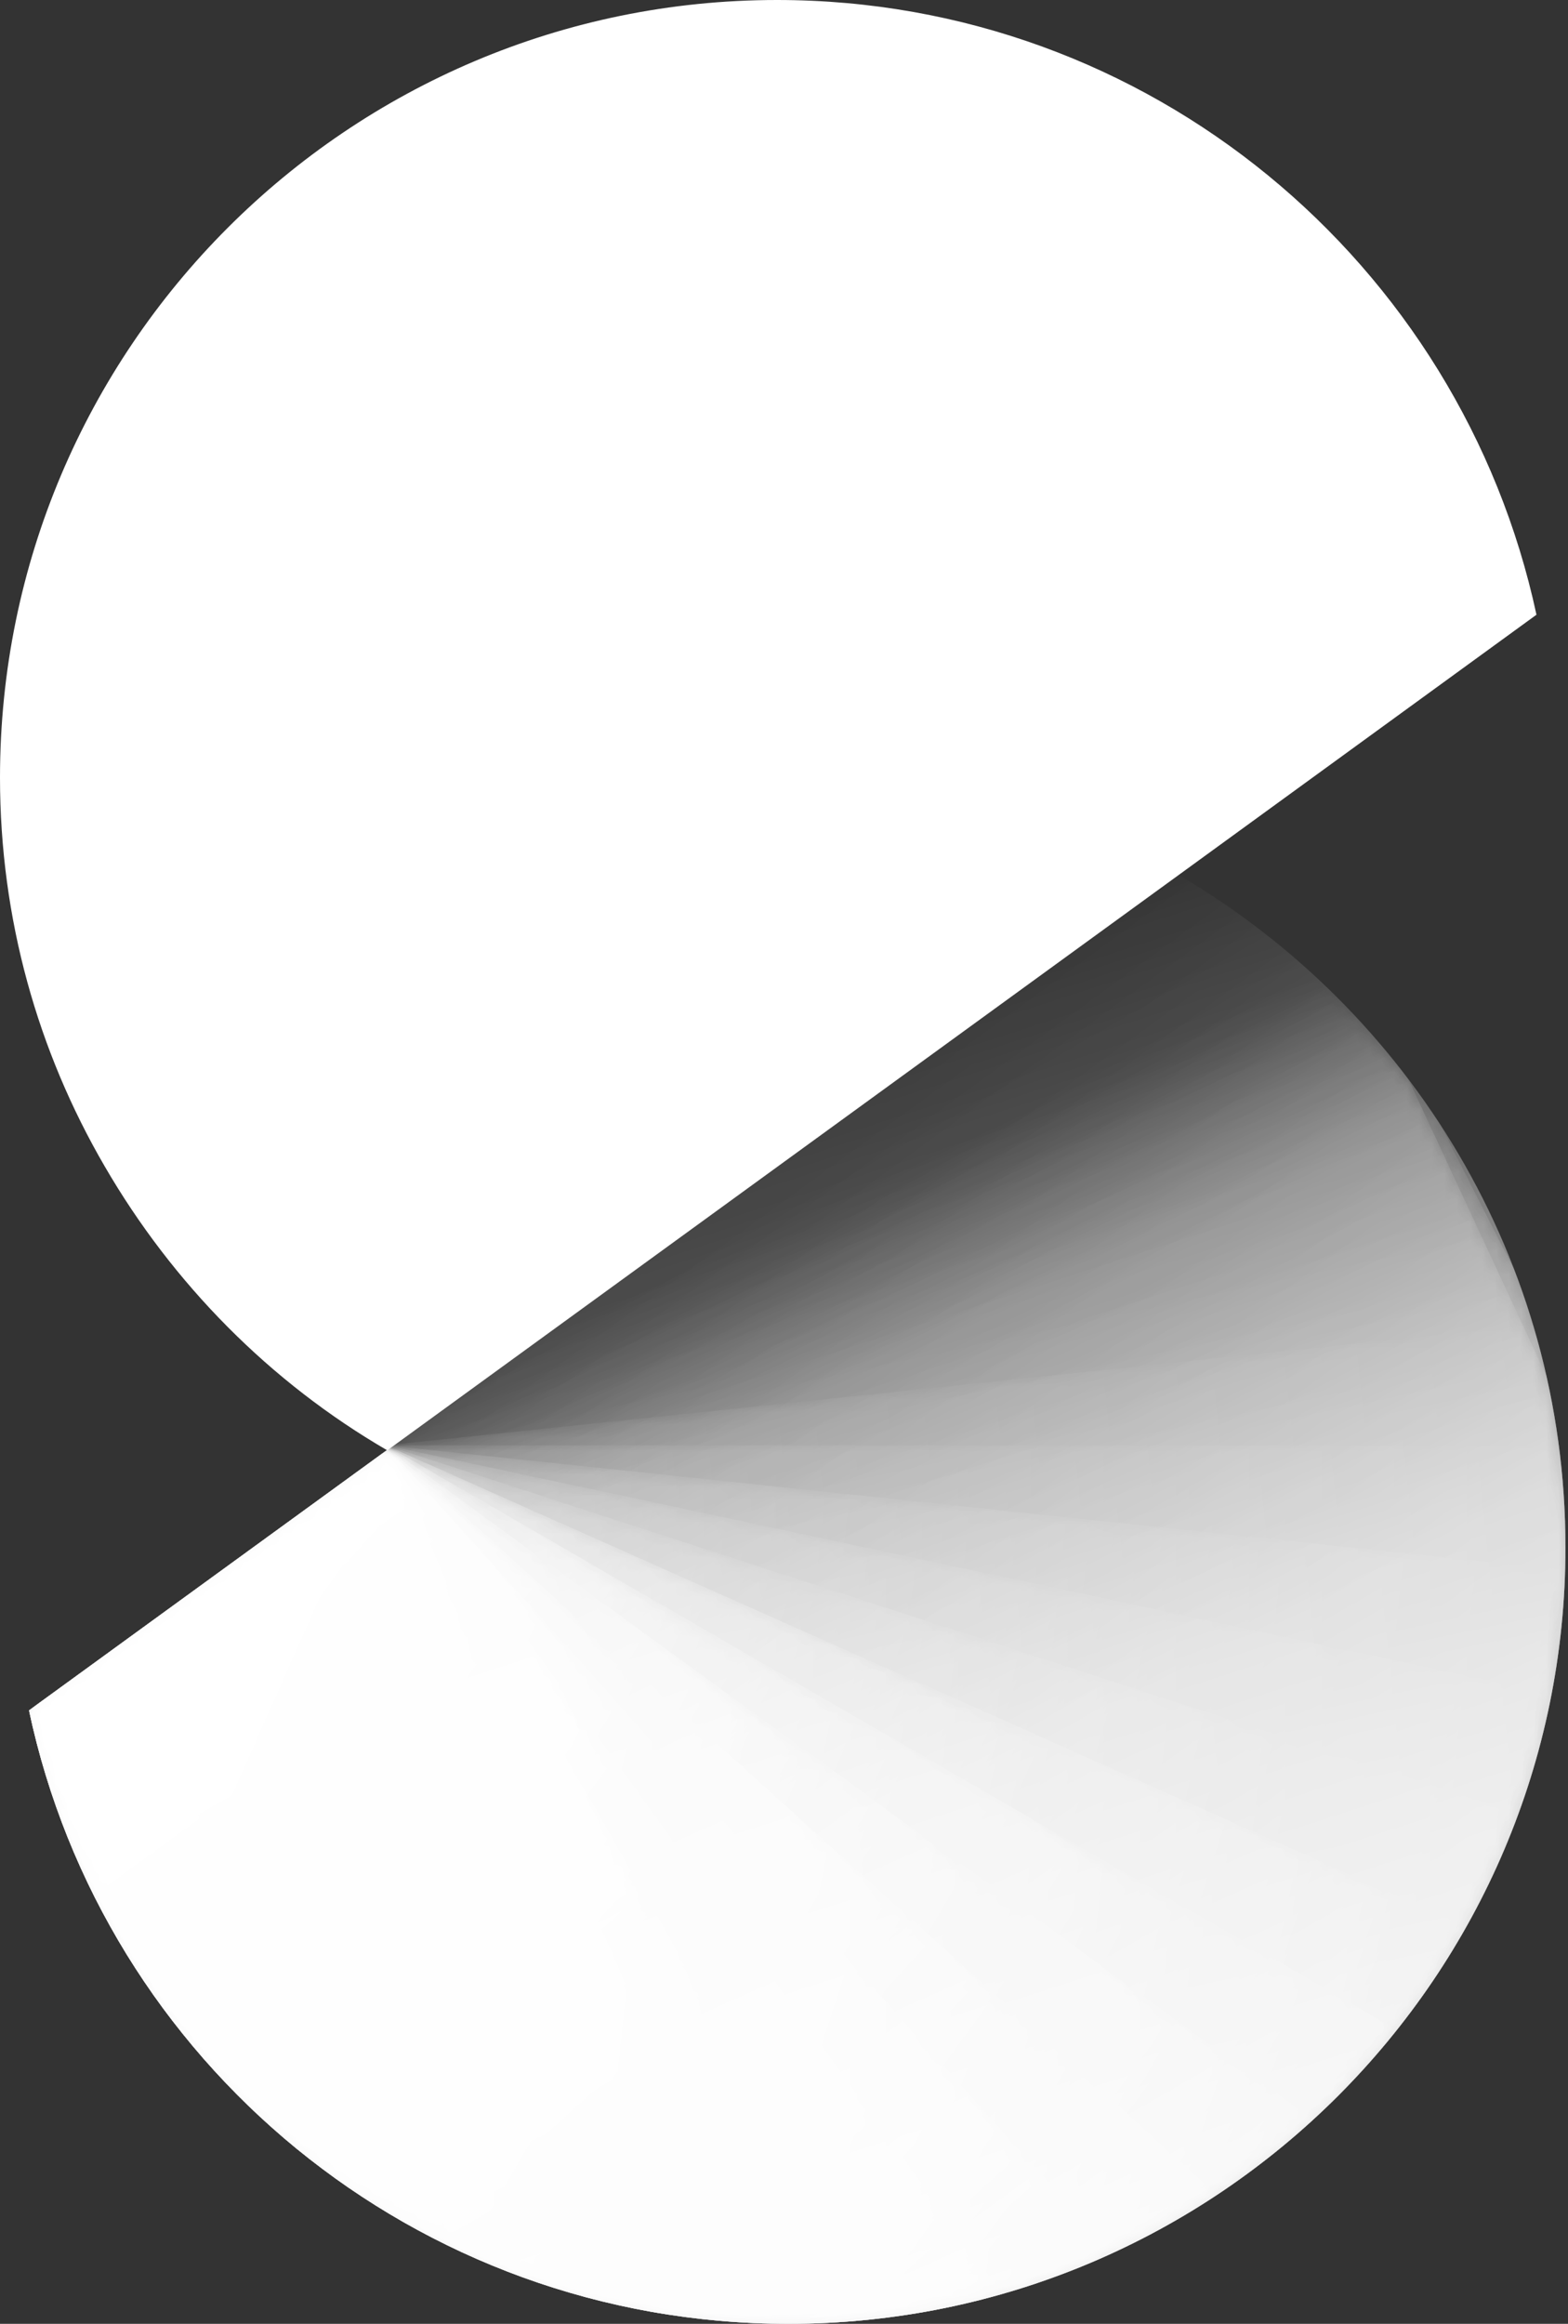 <svg xmlns="http://www.w3.org/2000/svg" xmlns:xlink="http://www.w3.org/1999/xlink" viewBox="0 0 124.3 184.1" style="enable-background:new 0 0 124.3 184.1" xml:space="preserve"><rect x="0" y="0" width="124.3" height="184.1" fill="#333333" stroke="none"/><g><defs><path id="SVGID_1_" d="M62.5 184.1c-29.6 0-54.3-20.8-60.2-48.6l91.1-66.2c18.3 10.7 30.7 30.5 30.7 53.3 0 33.9-27.6 61.5-61.6 61.5z"/></defs><clipPath id="SVGID_2_"><use xlink:href="#SVGID_1_" style="overflow:visible"/></clipPath><defs><filter id="Adobe_OpacityMaskFilter" filterUnits="userSpaceOnUse" x="-2.1" y="114.6" width="45.6" height="41.2"><feColorMatrix values="1 0 0 0 0 0 1 0 0 0 0 0 1 0 0 0 0 0 1 0"/></filter></defs><mask maskUnits="userSpaceOnUse" x="-2.1" y="114.6" width="45.6" height="41.2" id="SVGID_3_"><g style="filter:url(#Adobe_OpacityMaskFilter)"><linearGradient id="SVGID_4_" gradientUnits="userSpaceOnUse" x1="10892.701" y1="4416.146" x2="11088.504" y2="4416.146" gradientTransform="matrix(.167 -.096 .065 .113 -2100.767 692.538)"><stop offset=".93" style="stop-color:#fff"/><stop offset=".956" style="stop-color:#fdfdfd"/><stop offset=".966" style="stop-color:#f6f6f6"/><stop offset=".972" style="stop-color:#ebebeb"/><stop offset=".978" style="stop-color:#dadada"/><stop offset=".982" style="stop-color:#c4c4c4"/><stop offset=".986" style="stop-color:#a8a8a8"/><stop offset=".99" style="stop-color:#888"/><stop offset=".994" style="stop-color:#626262"/><stop offset=".997" style="stop-color:#373737"/><stop offset="1" style="stop-color:#090909"/><stop offset="1" style="stop-color:#000"/></linearGradient><path style="clip-path:url(#SVGID_2_);fill:url(#SVGID_4_)" d="M30.6 114.6 14.3 124l-16.4 9.4 13 22.4L43.5 137z"/></g></mask><linearGradient id="SVGID_5_" gradientUnits="userSpaceOnUse" x1="10990.602" y1="4514.829" x2="10990.602" y2="4317.465" gradientTransform="matrix(.167 -.096 .065 .113 -2100.767 692.538)"><stop offset=".7" style="stop-color:#fff;stop-opacity:0"/><stop offset="1" style="stop-color:#fff;stop-opacity:.6"/></linearGradient><path style="clip-path:url(#SVGID_2_);mask:url(#SVGID_3_);fill:url(#SVGID_5_)" d="M30.6 114.6 14.3 124l-16.4 9.4 13 22.4L43.5 137z"/><defs><filter id="Adobe_OpacityMaskFilter_1_" filterUnits="userSpaceOnUse" x="-8.2" y="111.5" width="68.2" height="68.8"><feColorMatrix values="1 0 0 0 0 0 1 0 0 0 0 0 1 0 0 0 0 0 1 0"/></filter></defs><mask maskUnits="userSpaceOnUse" x="-8.2" y="111.5" width="68.2" height="68.8" id="SVGID_6_"><g style="filter:url(#Adobe_OpacityMaskFilter_1_)"><linearGradient id="SVGID_7_" gradientUnits="userSpaceOnUse" x1="7892.22" y1="4356.997" x2="8088.023" y2="4356.997" gradientTransform="matrix(.185 -.15 .162 .2 -2158.96 475.89)"><stop offset=".9" style="stop-color:#fff"/><stop offset=".937" style="stop-color:#fdfdfd"/><stop offset=".951" style="stop-color:#f6f6f6"/><stop offset=".96" style="stop-color:#ebebeb"/><stop offset=".968" style="stop-color:#dadada"/><stop offset=".975" style="stop-color:#c4c4c4"/><stop offset=".981" style="stop-color:#a8a8a8"/><stop offset=".986" style="stop-color:#888"/><stop offset=".991" style="stop-color:#626262"/><stop offset=".995" style="stop-color:#373737"/><stop offset=".999" style="stop-color:#090909"/><stop offset="1" style="stop-color:#000"/></linearGradient><path style="clip-path:url(#SVGID_2_);fill:url(#SVGID_7_)" d="M28.1 111.5 9.9 126.2l-18.1 14.7 31.9 39.4L60 150.9z"/></g></mask><linearGradient id="SVGID_8_" gradientUnits="userSpaceOnUse" x1="7990.122" y1="4455.679" x2="7990.122" y2="4258.315" gradientTransform="matrix(.185 -.15 .162 .2 -2158.96 475.89)"><stop offset=".7" style="stop-color:#fff;stop-opacity:0"/><stop offset="1" style="stop-color:#fff;stop-opacity:.7"/></linearGradient><path style="clip-path:url(#SVGID_2_);mask:url(#SVGID_6_);fill:url(#SVGID_8_)" d="M28.1 111.5 9.9 126.2l-18.1 14.7 31.9 39.4L60 150.9z"/><defs><filter id="Adobe_OpacityMaskFilter_2_" filterUnits="userSpaceOnUse" x="-7.9" y="75.4" width="154.6" height="136.3"><feColorMatrix values="1 0 0 0 0 0 1 0 0 0 0 0 1 0 0 0 0 0 1 0"/></filter></defs><mask maskUnits="userSpaceOnUse" x="-7.9" y="75.4" width="154.6" height="136.3" id="SVGID_9_"><g style="filter:url(#Adobe_OpacityMaskFilter_2_)"><linearGradient id="SVGID_10_" gradientUnits="userSpaceOnUse" x1="1451.735" y1="1775.244" x2="1647.538" y2="1775.244" gradientTransform="matrix(.588 -.299 .201 .394 -1197.174 -91.598)"><stop offset="0" style="stop-color:#fff"/><stop offset=".156" style="stop-color:#c2c2c2"/><stop offset=".324" style="stop-color:#888"/><stop offset=".487" style="stop-color:#575757"/><stop offset=".639" style="stop-color:#313131"/><stop offset=".78" style="stop-color:#161616"/><stop offset=".905" style="stop-color:#060606"/><stop offset="1" style="stop-color:#000"/></linearGradient><path style="clip-path:url(#SVGID_2_);fill:url(#SVGID_10_)" d="m107.2 75.4-57.5 29.3L-7.9 134l39.6 77.7 115.1-58.6z"/></g></mask><linearGradient id="SVGID_11_" gradientUnits="userSpaceOnUse" x1="1549.638" y1="1873.925" x2="1549.638" y2="1676.561" gradientTransform="matrix(.588 -.299 .201 .394 -1197.174 -91.598)"><stop offset=".5" style="stop-color:#fff;stop-opacity:.4"/><stop offset=".929" style="stop-color:#fff;stop-opacity:5.653599e-02"/><stop offset="1" style="stop-color:#fff;stop-opacity:0"/></linearGradient><path style="clip-path:url(#SVGID_2_);mask:url(#SVGID_9_);fill:url(#SVGID_11_)" d="m107.2 75.4-57.5 29.3L-7.9 134l39.6 77.7 115.1-58.6z"/><defs><filter id="Adobe_OpacityMaskFilter_3_" filterUnits="userSpaceOnUse" x="-10" y="75.5" width="153.9" height="133.6"><feColorMatrix values="1 0 0 0 0 0 1 0 0 0 0 0 1 0 0 0 0 0 1 0"/></filter></defs><mask maskUnits="userSpaceOnUse" x="-10" y="75.5" width="153.9" height="133.6" id="SVGID_12_"><g style="filter:url(#Adobe_OpacityMaskFilter_3_)"><linearGradient id="SVGID_13_" gradientUnits="userSpaceOnUse" x1="1464.15" y1="1564.072" x2="1659.953" y2="1564.072" gradientTransform="matrix(.598 -.279 .187 .401 -1158.74 -48.833)"><stop offset="0" style="stop-color:#fff"/><stop offset=".063" style="stop-color:#dadada"/><stop offset=".16" style="stop-color:#a7a7a7"/><stop offset=".262" style="stop-color:#7b7b7b"/><stop offset=".367" style="stop-color:#555"/><stop offset=".475" style="stop-color:#363636"/><stop offset=".588" style="stop-color:#1e1e1e"/><stop offset=".707" style="stop-color:#0d0d0d"/><stop offset=".838" style="stop-color:#030303"/><stop offset="1" style="stop-color:#000"/></linearGradient><path style="clip-path:url(#SVGID_2_);fill:url(#SVGID_13_)" d="m107 75.5-58.5 27.3-58.5 27.3 36.8 79 117-54.5z"/></g></mask><linearGradient id="SVGID_14_" gradientUnits="userSpaceOnUse" x1="1562.053" y1="1662.753" x2="1562.053" y2="1465.389" gradientTransform="matrix(.598 -.279 .187 .401 -1158.74 -48.833)"><stop offset=".85" style="stop-color:#fff;stop-opacity:.2"/><stop offset=".979" style="stop-color:#fff;stop-opacity:2.826799e-02"/><stop offset="1" style="stop-color:#fff;stop-opacity:0"/></linearGradient><path style="clip-path:url(#SVGID_2_);mask:url(#SVGID_12_);fill:url(#SVGID_14_)" d="m107 75.5-58.5 27.3-58.5 27.3 36.8 79 117-54.5z"/><defs><filter id="Adobe_OpacityMaskFilter_4_" filterUnits="userSpaceOnUse" x="-9.8" y="103.4" width="154.4" height="92.2"><feColorMatrix values="1 0 0 0 0 0 1 0 0 0 0 0 1 0 0 0 0 0 1 0"/></filter></defs><mask maskUnits="userSpaceOnUse" x="-9.8" y="103.4" width="154.4" height="92.2" id="SVGID_15_"><g style="filter:url(#Adobe_OpacityMaskFilter_4_)"><linearGradient id="SVGID_16_" gradientUnits="userSpaceOnUse" x1="-848.698" y1="4526.294" x2="-652.895" y2="4526.294" gradientTransform="matrix(-.041 -.392 .741 -.078 -3319.226 207.557)"><stop offset=".317" style="stop-color:#fff"/><stop offset=".571" style="stop-color:#fdfdfd"/><stop offset=".663" style="stop-color:#f6f6f6"/><stop offset=".728" style="stop-color:#ebebeb"/><stop offset=".781" style="stop-color:#dadada"/><stop offset=".827" style="stop-color:#c4c4c4"/><stop offset=".867" style="stop-color:#a8a8a8"/><stop offset=".903" style="stop-color:#888"/><stop offset=".936" style="stop-color:#626262"/><stop offset=".967" style="stop-color:#373737"/><stop offset=".995" style="stop-color:#090909"/><stop offset="1" style="stop-color:#000"/></linearGradient><path style="clip-path:url(#SVGID_2_);fill:url(#SVGID_16_)" d="m-9.8 118.8 4 38.4 4.1 38.4 146.3-15.4-8.1-76.8z"/></g></mask><linearGradient id="SVGID_17_" gradientUnits="userSpaceOnUse" x1="-750.797" y1="4624.977" x2="-750.797" y2="4427.612" gradientTransform="matrix(-.041 -.392 .741 -.078 -3319.226 207.557)"><stop offset="0" style="stop-color:#fff;stop-opacity:0"/><stop offset="1" style="stop-color:#fff;stop-opacity:.2"/></linearGradient><path style="clip-path:url(#SVGID_2_);mask:url(#SVGID_15_);fill:url(#SVGID_17_)" d="m-9.8 118.8 4 38.4 4.1 38.4 146.3-15.4-8.1-76.8-105.9 11.1z"/><defs><filter id="Adobe_OpacityMaskFilter_5_" filterUnits="userSpaceOnUse" x="-45.5" y="77.4" width="119.4" height="160.9"><feColorMatrix values="1 0 0 0 0 0 1 0 0 0 0 0 1 0 0 0 0 0 1 0"/></filter></defs><mask maskUnits="userSpaceOnUse" x="-45.5" y="77.4" width="119.4" height="160.9" id="SVGID_18_"><g style="filter:url(#Adobe_OpacityMaskFilter_5_)"><linearGradient id="SVGID_19_" gradientUnits="userSpaceOnUse" x1="5333.363" y1="1340.393" x2="5529.166" y2="1340.393" gradientTransform="matrix(.304 -.135 .303 .681 -2043.987 -19.509)"><stop offset=".317" style="stop-color:#fff"/><stop offset=".571" style="stop-color:#fdfdfd"/><stop offset=".663" style="stop-color:#f6f6f6"/><stop offset=".728" style="stop-color:#ebebeb"/><stop offset=".781" style="stop-color:#dadada"/><stop offset=".827" style="stop-color:#c4c4c4"/><stop offset=".867" style="stop-color:#a8a8a8"/><stop offset=".903" style="stop-color:#888"/><stop offset=".936" style="stop-color:#626262"/><stop offset=".967" style="stop-color:#373737"/><stop offset=".995" style="stop-color:#090909"/><stop offset="1" style="stop-color:#000"/></linearGradient><path style="clip-path:url(#SVGID_2_);fill:url(#SVGID_19_)" d="m14.1 77.4-29.8 13.3-29.8 13.2 59.8 134.4 59.6-26.5z"/></g></mask><linearGradient id="SVGID_20_" gradientUnits="userSpaceOnUse" x1="5431.265" y1="1439.076" x2="5431.265" y2="1241.711" gradientTransform="matrix(.304 -.135 .303 .681 -2043.987 -19.509)"><stop offset="0" style="stop-color:#fff;stop-opacity:0"/><stop offset="1" style="stop-color:#fff;stop-opacity:.7"/></linearGradient><path style="clip-path:url(#SVGID_2_);mask:url(#SVGID_18_);fill:url(#SVGID_20_)" d="m14.1 77.4-29.8 13.3-29.8 13.2 59.8 134.4 59.6-26.5-43.3-97.3z"/><defs><filter id="Adobe_OpacityMaskFilter_6_" filterUnits="userSpaceOnUse" x="-46.2" y="79.4" width="130" height="160"><feColorMatrix values="1 0 0 0 0 0 1 0 0 0 0 0 1 0 0 0 0 0 1 0"/></filter></defs><mask maskUnits="userSpaceOnUse" x="-46.2" y="79.4" width="130" height="160" id="SVGID_21_"><g style="filter:url(#Adobe_OpacityMaskFilter_6_)"><linearGradient id="SVGID_22_" gradientUnits="userSpaceOnUse" x1="5240.716" y1="1705.5" x2="5436.519" y2="1705.5" gradientTransform="matrix(.288 -.167 .373 .646 -2156.006 -53.051)"><stop offset=".317" style="stop-color:#fff"/><stop offset=".571" style="stop-color:#fdfdfd"/><stop offset=".663" style="stop-color:#f6f6f6"/><stop offset=".728" style="stop-color:#ebebeb"/><stop offset=".781" style="stop-color:#dadada"/><stop offset=".827" style="stop-color:#c4c4c4"/><stop offset=".867" style="stop-color:#a8a8a8"/><stop offset=".903" style="stop-color:#888"/><stop offset=".936" style="stop-color:#626262"/><stop offset=".967" style="stop-color:#373737"/><stop offset=".995" style="stop-color:#090909"/><stop offset="1" style="stop-color:#000"/></linearGradient><path style="clip-path:url(#SVGID_2_);fill:url(#SVGID_22_)" d="M10.3 79.4-18 95.7l-28.2 16.2 73.6 127.5 56.4-32.6z"/></g></mask><linearGradient id="SVGID_23_" gradientUnits="userSpaceOnUse" x1="5338.617" y1="1804.183" x2="5338.617" y2="1606.819" gradientTransform="matrix(.288 -.167 .373 .646 -2156.006 -53.051)"><stop offset="0" style="stop-color:#fff;stop-opacity:0"/><stop offset="1" style="stop-color:#fff;stop-opacity:.7"/></linearGradient><path style="clip-path:url(#SVGID_2_);mask:url(#SVGID_21_);fill:url(#SVGID_23_)" d="M10.3 79.4-18 95.7l-28.2 16.2 73.6 127.5 56.4-32.6-53.2-92.3z"/><defs><filter id="Adobe_OpacityMaskFilter_7_" filterUnits="userSpaceOnUse" x="-46" y="81.7" width="139.2" height="157.3"><feColorMatrix values="1 0 0 0 0 0 1 0 0 0 0 0 1 0 0 0 0 0 1 0"/></filter></defs><mask maskUnits="userSpaceOnUse" x="-46" y="81.7" width="139.2" height="157.3" id="SVGID_24_"><g style="filter:url(#Adobe_OpacityMaskFilter_7_)"><linearGradient id="SVGID_25_" gradientUnits="userSpaceOnUse" x1="5063.118" y1="2064.282" x2="5258.92" y2="2064.282" gradientTransform="matrix(.269 -.196 .438 .603 -2270.917 -74.7)"><stop offset=".317" style="stop-color:#fff"/><stop offset=".571" style="stop-color:#fdfdfd"/><stop offset=".663" style="stop-color:#f6f6f6"/><stop offset=".728" style="stop-color:#ebebeb"/><stop offset=".781" style="stop-color:#dadada"/><stop offset=".827" style="stop-color:#c4c4c4"/><stop offset=".867" style="stop-color:#a8a8a8"/><stop offset=".903" style="stop-color:#888"/><stop offset=".936" style="stop-color:#626262"/><stop offset=".967" style="stop-color:#373737"/><stop offset=".995" style="stop-color:#090909"/><stop offset="1" style="stop-color:#000"/></linearGradient><path style="clip-path:url(#SVGID_2_);fill:url(#SVGID_25_)" d="m6.7 81.7-26.4 19.1L-46 120l86.4 119 52.8-38.3z"/></g></mask><linearGradient id="SVGID_26_" gradientUnits="userSpaceOnUse" x1="5161.019" y1="2162.965" x2="5161.019" y2="1965.601" gradientTransform="matrix(.269 -.196 .438 .603 -2270.917 -74.7)"><stop offset="0" style="stop-color:#fff;stop-opacity:0"/><stop offset="1" style="stop-color:#fff;stop-opacity:.7"/></linearGradient><path style="clip-path:url(#SVGID_2_);mask:url(#SVGID_24_);fill:url(#SVGID_26_)" d="m6.7 81.7-26.4 19.1L-46 120l86.4 119 52.8-38.3-62.6-86.2z"/><defs><filter id="Adobe_OpacityMaskFilter_8_" filterUnits="userSpaceOnUse" x="-45" y="84.3" width="146.9" height="153"><feColorMatrix values="1 0 0 0 0 0 1 0 0 0 0 0 1 0 0 0 0 0 1 0"/></filter></defs><mask maskUnits="userSpaceOnUse" x="-45" y="84.3" width="146.9" height="153" id="SVGID_27_"><g style="filter:url(#Adobe_OpacityMaskFilter_8_)"><linearGradient id="SVGID_28_" gradientUnits="userSpaceOnUse" x1="4802.515" y1="2412.809" x2="4998.317" y2="2412.809" gradientTransform="matrix(.247 -.223 .499 .554 -2387.462 -84.22)"><stop offset=".317" style="stop-color:#fff"/><stop offset=".571" style="stop-color:#fdfdfd"/><stop offset=".663" style="stop-color:#f6f6f6"/><stop offset=".728" style="stop-color:#ebebeb"/><stop offset=".781" style="stop-color:#dadada"/><stop offset=".827" style="stop-color:#c4c4c4"/><stop offset=".867" style="stop-color:#a8a8a8"/><stop offset=".903" style="stop-color:#888"/><stop offset=".936" style="stop-color:#626262"/><stop offset=".967" style="stop-color:#373737"/><stop offset=".995" style="stop-color:#090909"/><stop offset="1" style="stop-color:#000"/></linearGradient><path style="clip-path:url(#SVGID_2_);fill:url(#SVGID_28_)" d="m3.4 84.3-24.2 21.9L-45 128l98.4 109.3 48.4-43.6z"/></g></mask><linearGradient id="SVGID_29_" gradientUnits="userSpaceOnUse" x1="4900.416" y1="2511.491" x2="4900.416" y2="2314.127" gradientTransform="matrix(.247 -.223 .499 .554 -2387.462 -84.22)"><stop offset="0" style="stop-color:#fff;stop-opacity:0"/><stop offset="1" style="stop-color:#fff;stop-opacity:.7"/></linearGradient><path style="clip-path:url(#SVGID_2_);mask:url(#SVGID_27_);fill:url(#SVGID_29_)" d="m3.4 84.3-24.2 21.9L-45 128l98.4 109.3 48.4-43.6-71.2-79.2z"/><defs><filter id="Adobe_OpacityMaskFilter_9_" filterUnits="userSpaceOnUse" x="-43.2" y="87.3" width="153" height="146.9"><feColorMatrix values="1 0 0 0 0 0 1 0 0 0 0 0 1 0 0 0 0 0 1 0"/></filter></defs><mask maskUnits="userSpaceOnUse" x="-43.2" y="87.3" width="153" height="146.9" id="SVGID_30_"><g style="filter:url(#Adobe_OpacityMaskFilter_9_)"><linearGradient id="SVGID_31_" gradientUnits="userSpaceOnUse" x1="4461.762" y1="2747.26" x2="4657.565" y2="2747.26" gradientTransform="matrix(.223 -.247 .554 .499 -2504.364 -81.505)"><stop offset=".317" style="stop-color:#fff"/><stop offset=".571" style="stop-color:#fdfdfd"/><stop offset=".663" style="stop-color:#f6f6f6"/><stop offset=".728" style="stop-color:#ebebeb"/><stop offset=".781" style="stop-color:#dadada"/><stop offset=".827" style="stop-color:#c4c4c4"/><stop offset=".867" style="stop-color:#a8a8a8"/><stop offset=".903" style="stop-color:#888"/><stop offset=".936" style="stop-color:#626262"/><stop offset=".967" style="stop-color:#373737"/><stop offset=".995" style="stop-color:#090909"/><stop offset="1" style="stop-color:#000"/></linearGradient><path style="clip-path:url(#SVGID_2_);fill:url(#SVGID_31_)" d="m.4 87.3-21.8 24.3-21.8 24.2 109.3 98.4 43.6-48.4z"/></g></mask><linearGradient id="SVGID_32_" gradientUnits="userSpaceOnUse" x1="4559.663" y1="2845.943" x2="4559.663" y2="2648.579" gradientTransform="matrix(.223 -.247 .554 .499 -2504.364 -81.505)"><stop offset="0" style="stop-color:#fff;stop-opacity:0"/><stop offset="1" style="stop-color:#fff;stop-opacity:.7"/></linearGradient><path style="clip-path:url(#SVGID_2_);mask:url(#SVGID_30_);fill:url(#SVGID_32_)" d="m.4 87.3-21.8 24.3-21.8 24.2 109.3 98.4 43.6-48.4-79.1-71.3z"/><defs><filter id="Adobe_OpacityMaskFilter_10_" filterUnits="userSpaceOnUse" x="-40.6" y="90.7" width="157.3" height="139.2"><feColorMatrix values="1 0 0 0 0 0 1 0 0 0 0 0 1 0 0 0 0 0 1 0"/></filter></defs><mask maskUnits="userSpaceOnUse" x="-40.6" y="90.7" width="157.3" height="139.2" id="SVGID_33_"><g style="filter:url(#Adobe_OpacityMaskFilter_10_)"><linearGradient id="SVGID_34_" gradientUnits="userSpaceOnUse" x1="4044.593" y1="3063.974" x2="4240.396" y2="3063.974" gradientTransform="matrix(.196 -.269 .603 .438 -2620.341 -66.585)"><stop offset=".317" style="stop-color:#fff"/><stop offset=".571" style="stop-color:#fdfdfd"/><stop offset=".663" style="stop-color:#f6f6f6"/><stop offset=".728" style="stop-color:#ebebeb"/><stop offset=".781" style="stop-color:#dadada"/><stop offset=".827" style="stop-color:#c4c4c4"/><stop offset=".867" style="stop-color:#a8a8a8"/><stop offset=".903" style="stop-color:#888"/><stop offset=".936" style="stop-color:#626262"/><stop offset=".967" style="stop-color:#373737"/><stop offset=".995" style="stop-color:#090909"/><stop offset="1" style="stop-color:#000"/></linearGradient><path style="clip-path:url(#SVGID_2_);fill:url(#SVGID_34_)" d="M-2.3 90.7-21.4 117l-19.2 26.4 119 86.5 38.3-52.8z"/></g></mask><linearGradient id="SVGID_35_" gradientUnits="userSpaceOnUse" x1="4142.495" y1="3162.656" x2="4142.495" y2="2965.292" gradientTransform="matrix(.196 -.269 .603 .438 -2620.341 -66.585)"><stop offset="0" style="stop-color:#fff;stop-opacity:0"/><stop offset="1" style="stop-color:#fff;stop-opacity:.7"/></linearGradient><path style="clip-path:url(#SVGID_2_);mask:url(#SVGID_33_);fill:url(#SVGID_35_)" d="M-2.3 90.7-21.4 117l-19.2 26.4 119 86.5 38.3-52.8-86.1-62.6z"/><defs><filter id="Adobe_OpacityMaskFilter_11_" filterUnits="userSpaceOnUse" x="-37.2" y="94.2" width="160" height="130"><feColorMatrix values="1 0 0 0 0 0 1 0 0 0 0 0 1 0 0 0 0 0 1 0"/></filter></defs><mask maskUnits="userSpaceOnUse" x="-37.2" y="94.2" width="160" height="130" id="SVGID_36_"><g style="filter:url(#Adobe_OpacityMaskFilter_11_)"><linearGradient id="SVGID_37_" gradientUnits="userSpaceOnUse" x1="3555.579" y1="3359.479" x2="3751.382" y2="3359.479" gradientTransform="matrix(.167 -.288 .646 .373 -2734.124 -39.624)"><stop offset=".317" style="stop-color:#fff"/><stop offset=".571" style="stop-color:#fdfdfd"/><stop offset=".663" style="stop-color:#f6f6f6"/><stop offset=".728" style="stop-color:#ebebeb"/><stop offset=".781" style="stop-color:#dadada"/><stop offset=".827" style="stop-color:#c4c4c4"/><stop offset=".867" style="stop-color:#a8a8a8"/><stop offset=".903" style="stop-color:#888"/><stop offset=".936" style="stop-color:#626262"/><stop offset=".967" style="stop-color:#373737"/><stop offset=".995" style="stop-color:#090909"/><stop offset="1" style="stop-color:#000"/></linearGradient><path style="clip-path:url(#SVGID_2_);fill:url(#SVGID_37_)" d="m-4.6 94.2-16.3 28.2-16.3 28.3 127.4 73.5 32.6-56.4z"/></g></mask><linearGradient id="SVGID_38_" gradientUnits="userSpaceOnUse" x1="3653.481" y1="3458.161" x2="3653.481" y2="3260.797" gradientTransform="matrix(.167 -.288 .646 .373 -2734.124 -39.624)"><stop offset="0" style="stop-color:#fff;stop-opacity:0"/><stop offset="1" style="stop-color:#fff;stop-opacity:.7"/></linearGradient><path style="clip-path:url(#SVGID_2_);mask:url(#SVGID_36_);fill:url(#SVGID_38_)" d="m-4.6 94.2-16.3 28.2-16.3 28.3 127.4 73.5 32.6-56.4-92.2-53.3z"/><defs><filter id="Adobe_OpacityMaskFilter_12_" filterUnits="userSpaceOnUse" x="-33" y="98" width="160.9" height="119.4"><feColorMatrix values="1 0 0 0 0 0 1 0 0 0 0 0 1 0 0 0 0 0 1 0"/></filter></defs><mask maskUnits="userSpaceOnUse" x="-33" y="98" width="160.9" height="119.4" id="SVGID_39_"><g style="filter:url(#Adobe_OpacityMaskFilter_12_)"><linearGradient id="SVGID_40_" gradientUnits="userSpaceOnUse" x1="3000.077" y1="3630.537" x2="3195.88" y2="3630.537" gradientTransform="matrix(.135 -.304 .681 .303 -2844.465 -.917)"><stop offset=".317" style="stop-color:#fff"/><stop offset=".571" style="stop-color:#fdfdfd"/><stop offset=".663" style="stop-color:#f6f6f6"/><stop offset=".728" style="stop-color:#ebebeb"/><stop offset=".781" style="stop-color:#dadada"/><stop offset=".827" style="stop-color:#c4c4c4"/><stop offset=".867" style="stop-color:#a8a8a8"/><stop offset=".903" style="stop-color:#888"/><stop offset=".936" style="stop-color:#626262"/><stop offset=".967" style="stop-color:#373737"/><stop offset=".995" style="stop-color:#090909"/><stop offset="1" style="stop-color:#000"/></linearGradient><path style="clip-path:url(#SVGID_2_);fill:url(#SVGID_40_)" d="m-6.5 98-13.3 29.8-13.2 29.8 134.4 59.8 26.5-59.6z"/></g></mask><linearGradient id="SVGID_41_" gradientUnits="userSpaceOnUse" x1="3097.978" y1="3729.219" x2="3097.978" y2="3531.855" gradientTransform="matrix(.135 -.304 .681 .303 -2844.465 -.917)"><stop offset="0" style="stop-color:#fff;stop-opacity:0"/><stop offset="1" style="stop-color:#fff;stop-opacity:.7"/></linearGradient><path style="clip-path:url(#SVGID_2_);mask:url(#SVGID_39_);fill:url(#SVGID_41_)" d="m-6.5 98-13.3 29.8-13.2 29.8 134.4 59.8 26.5-59.6-97.3-43.3z"/><defs><filter id="Adobe_OpacityMaskFilter_13_" filterUnits="userSpaceOnUse" x="-28.2" y="102" width="160.1" height="107.5"><feColorMatrix values="1 0 0 0 0 0 1 0 0 0 0 0 1 0 0 0 0 0 1 0"/></filter></defs><mask maskUnits="userSpaceOnUse" x="-28.2" y="102" width="160.1" height="107.5" id="SVGID_42_"><g style="filter:url(#Adobe_OpacityMaskFilter_13_)"><linearGradient id="SVGID_43_" gradientUnits="userSpaceOnUse" x1="2384.174" y1="3874.179" x2="2579.976" y2="3874.179" gradientTransform="matrix(.103 -.317 .709 .23 -2950.155 49.112)"><stop offset=".317" style="stop-color:#fff"/><stop offset=".571" style="stop-color:#fdfdfd"/><stop offset=".663" style="stop-color:#f6f6f6"/><stop offset=".728" style="stop-color:#ebebeb"/><stop offset=".781" style="stop-color:#dadada"/><stop offset=".827" style="stop-color:#c4c4c4"/><stop offset=".867" style="stop-color:#a8a8a8"/><stop offset=".903" style="stop-color:#888"/><stop offset=".936" style="stop-color:#626262"/><stop offset=".967" style="stop-color:#373737"/><stop offset=".995" style="stop-color:#090909"/><stop offset="1" style="stop-color:#000"/></linearGradient><path style="clip-path:url(#SVGID_2_);fill:url(#SVGID_43_)" d="m-8.1 102-10 31-10.1 31 139.9 45.4 20.2-62z"/></g></mask><linearGradient id="SVGID_44_" gradientUnits="userSpaceOnUse" x1="2482.075" y1="3972.861" x2="2482.075" y2="3775.497" gradientTransform="matrix(.103 -.317 .709 .23 -2950.155 49.112)"><stop offset="0" style="stop-color:#fff;stop-opacity:0"/><stop offset="1" style="stop-color:#fff;stop-opacity:.3"/></linearGradient><path style="clip-path:url(#SVGID_2_);mask:url(#SVGID_42_);fill:url(#SVGID_44_)" d="m-8.1 102-10 31-10.1 31 139.9 45.4 20.2-62-101.3-32.9z"/><defs><filter id="Adobe_OpacityMaskFilter_14_" filterUnits="userSpaceOnUse" x="-22.7" y="106.1" width="157.5" height="94.3"><feColorMatrix values="1 0 0 0 0 0 1 0 0 0 0 0 1 0 0 0 0 0 1 0"/></filter></defs><mask maskUnits="userSpaceOnUse" x="-22.7" y="106.1" width="157.5" height="94.3" id="SVGID_45_"><g style="filter:url(#Adobe_OpacityMaskFilter_14_)"><linearGradient id="SVGID_46_" gradientUnits="userSpaceOnUse" x1="1714.616" y1="4087.736" x2="1910.419" y2="4087.736" gradientTransform="matrix(.069 -.326 .729 .155 -3050.038 109.914)"><stop offset=".317" style="stop-color:#fff"/><stop offset=".571" style="stop-color:#fdfdfd"/><stop offset=".663" style="stop-color:#f6f6f6"/><stop offset=".728" style="stop-color:#ebebeb"/><stop offset=".781" style="stop-color:#dadada"/><stop offset=".827" style="stop-color:#c4c4c4"/><stop offset=".867" style="stop-color:#a8a8a8"/><stop offset=".903" style="stop-color:#888"/><stop offset=".936" style="stop-color:#626262"/><stop offset=".967" style="stop-color:#373737"/><stop offset=".995" style="stop-color:#090909"/><stop offset="1" style="stop-color:#000"/></linearGradient><path style="clip-path:url(#SVGID_2_);fill:url(#SVGID_46_)" d="m-9.2 106.1-6.7 31.9-6.8 31.8 143.9 30.6 13.6-63.7z"/></g></mask><linearGradient id="SVGID_47_" gradientUnits="userSpaceOnUse" x1="1812.517" y1="4186.418" x2="1812.517" y2="3989.054" gradientTransform="matrix(.069 -.326 .729 .155 -3050.038 109.914)"><stop offset="0" style="stop-color:#fff;stop-opacity:0"/><stop offset="1" style="stop-color:#fff;stop-opacity:.3"/></linearGradient><path style="clip-path:url(#SVGID_2_);mask:url(#SVGID_45_);fill:url(#SVGID_47_)" d="m-9.2 106.1-6.7 31.9-6.8 31.8 143.9 30.6 13.6-63.7-104.2-22.2z"/><defs><filter id="Adobe_OpacityMaskFilter_15_" filterUnits="userSpaceOnUse" x="-16.6" y="110.3" width="153.1" height="80.2"><feColorMatrix values="1 0 0 0 0 0 1 0 0 0 0 0 1 0 0 0 0 0 1 0"/></filter></defs><mask maskUnits="userSpaceOnUse" x="-16.6" y="110.3" width="153.1" height="80.2" id="SVGID_48_"><g style="filter:url(#Adobe_OpacityMaskFilter_15_)"><linearGradient id="SVGID_49_" gradientUnits="userSpaceOnUse" x1="998.741" y1="4268.867" x2="1194.544" y2="4268.867" gradientTransform="matrix(.035 -.331 .741 .078 -3143.017 180.824)"><stop offset=".317" style="stop-color:#fff"/><stop offset=".571" style="stop-color:#fdfdfd"/><stop offset=".663" style="stop-color:#f6f6f6"/><stop offset=".728" style="stop-color:#ebebeb"/><stop offset=".781" style="stop-color:#dadada"/><stop offset=".827" style="stop-color:#c4c4c4"/><stop offset=".867" style="stop-color:#a8a8a8"/><stop offset=".903" style="stop-color:#888"/><stop offset=".936" style="stop-color:#626262"/><stop offset=".967" style="stop-color:#373737"/><stop offset=".995" style="stop-color:#090909"/><stop offset="1" style="stop-color:#000"/></linearGradient><path style="clip-path:url(#SVGID_2_);fill:url(#SVGID_49_)" d="m-9.8 110.3-3.4 32.4-3.4 32.4 146.3 15.4 6.8-64.8z"/></g></mask><linearGradient id="SVGID_50_" gradientUnits="userSpaceOnUse" x1="1096.642" y1="4367.55" x2="1096.642" y2="4170.185" gradientTransform="matrix(.035 -.331 .741 .078 -3143.017 180.824)"><stop offset="0" style="stop-color:#fff;stop-opacity:0"/><stop offset="1" style="stop-color:#fff;stop-opacity:.3"/></linearGradient><path style="clip-path:url(#SVGID_2_);mask:url(#SVGID_48_);fill:url(#SVGID_50_)" d="m-9.8 110.3-3.4 32.4-3.4 32.4 146.3 15.4 6.8-64.8-105.9-11.2z"/><defs><filter id="Adobe_OpacityMaskFilter_16_" filterUnits="userSpaceOnUse" x="-10" y="114.5" width="147.1" height="72.7"><feColorMatrix values="1 0 0 0 0 0 1 0 0 0 0 0 1 0 0 0 0 0 1 0"/></filter></defs><mask maskUnits="userSpaceOnUse" x="-10" y="114.5" width="147.1" height="72.7" id="SVGID_51_"><g style="filter:url(#Adobe_OpacityMaskFilter_16_)"><linearGradient id="SVGID_52_" gradientUnits="userSpaceOnUse" x1="221.914" y1="4415.589" x2="440.192" y2="4415.589" gradientTransform="matrix(0 -.333 .745 0 -3228.075 261.064)"><stop offset=".317" style="stop-color:#fff"/><stop offset=".571" style="stop-color:#fdfdfd"/><stop offset=".663" style="stop-color:#f6f6f6"/><stop offset=".728" style="stop-color:#ebebeb"/><stop offset=".781" style="stop-color:#dadada"/><stop offset=".827" style="stop-color:#c4c4c4"/><stop offset=".867" style="stop-color:#a8a8a8"/><stop offset=".903" style="stop-color:#888"/><stop offset=".936" style="stop-color:#626262"/><stop offset=".967" style="stop-color:#373737"/><stop offset=".995" style="stop-color:#090909"/><stop offset="1" style="stop-color:#000"/></linearGradient><path style="clip-path:url(#SVGID_2_);fill:url(#SVGID_52_)" d="M-10 114.5V187.2h147.1v-72.7z"/></g></mask><linearGradient id="SVGID_53_" gradientUnits="userSpaceOnUse" x1="331.053" y1="4514.271" x2="331.053" y2="4316.907" gradientTransform="matrix(0 -.333 .745 0 -3228.075 261.064)"><stop offset="0" style="stop-color:#fff;stop-opacity:0"/><stop offset="1" style="stop-color:#fff;stop-opacity:.2"/></linearGradient><path style="clip-path:url(#SVGID_2_);mask:url(#SVGID_51_);fill:url(#SVGID_53_)" d="M-10 114.5V187.2h147.1v-72.7H30.6z"/><linearGradient id="SVGID_54_" gradientUnits="userSpaceOnUse" x1="229.683" y1="1000.27" x2="229.683" y2="802.906" gradientTransform="matrix(.951 -.309 .169 .52 -334.886 -254.902)"><stop offset="0" style="stop-color:#fff;stop-opacity:.6"/><stop offset="1" style="stop-color:#fff;stop-opacity:0"/></linearGradient><path style="clip-path:url(#SVGID_2_);fill:url(#SVGID_54_)" d="M112.4 61.7 19.3 91.9l-93.1 30.3 33.4 102.7 186.2-60.5z"/><linearGradient id="SVGID_55_" gradientUnits="userSpaceOnUse" x1="134.715" y1="1956.463" x2="134.715" y2="1759.099" gradientTransform="matrix(.809 -.588 .551 .759 -1048.893 -1141.441)"><stop offset="0" style="stop-color:#fff;stop-opacity:.5"/><stop offset="1" style="stop-color:#fff;stop-opacity:0"/></linearGradient><path style="clip-path:url(#SVGID_2_);fill:url(#SVGID_55_)" d="m109.4 57.1-79.2 57.5-79.2 57.6L59.9 322l158.4-115.1z"/><linearGradient id="SVGID_56_" gradientUnits="userSpaceOnUse" x1="195.251" y1="1672.423" x2="195.251" y2="1475.059" gradientTransform="matrix(.866 -.5 .469 .812 -830.863 -986.295)"><stop offset="0" style="stop-color:#fff;stop-opacity:.5"/><stop offset="1" style="stop-color:#fff;stop-opacity:0"/></linearGradient><path style="clip-path:url(#SVGID_2_);fill:url(#SVGID_56_)" d="m115 65.7-84.8 48.9-84.8 49L38 323.9 207.6 226z"/><linearGradient id="SVGID_57_" gradientUnits="userSpaceOnUse" x1="227.599" y1="1383.195" x2="227.599" y2="1185.831" gradientTransform="matrix(.913 -.407 .382 .857 -630.245 -809.209)"><stop offset="0" style="stop-color:#fff;stop-opacity:.6"/><stop offset="1" style="stop-color:#fff;stop-opacity:0"/></linearGradient><path style="clip-path:url(#SVGID_2_);fill:url(#SVGID_57_)" d="m119.6 74.8-89.4 39.8-89.4 39.8 75.3 169.2L195 244z"/><defs><filter id="Adobe_OpacityMaskFilter_17_" filterUnits="userSpaceOnUse" x="-65.6" y="94.3" width="230" height="221.8"><feColorMatrix values="1 0 0 0 0 0 1 0 0 0 0 0 1 0 0 0 0 0 1 0"/></filter></defs><mask maskUnits="userSpaceOnUse" x="-65.6" y="94.3" width="230" height="221.8" id="SVGID_58_"><g style="filter:url(#Adobe_OpacityMaskFilter_17_)"><linearGradient id="SVGID_59_" gradientUnits="userSpaceOnUse" x1="107.091" y1="702.727" x2="302.894" y2="702.727" gradientTransform="matrix(.978 -.208 .195 .918 -288.134 -397.11)"><stop offset="0" style="stop-color:#000"/><stop offset="1" style="stop-color:#fff"/></linearGradient><path style="clip-path:url(#SVGID_2_);fill:url(#SVGID_59_)" d="m126 94.3-95.8 20.3-95.8 20.4 38.5 181.1 191.6-40.7z"/></g></mask><linearGradient id="SVGID_60_" gradientUnits="userSpaceOnUse" x1="204.993" y1="801.409" x2="204.993" y2="604.045" gradientTransform="matrix(.978 -.208 .195 .918 -288.134 -397.11)"><stop offset="0" style="stop-color:#fff;stop-opacity:.6"/><stop offset="1" style="stop-color:#fff;stop-opacity:0"/></linearGradient><path style="clip-path:url(#SVGID_2_);mask:url(#SVGID_58_);fill:url(#SVGID_60_)" d="m126 94.3-95.8 20.3-95.8 20.4 38.5 181.1 191.6-40.7z"/><linearGradient id="SVGID_61_" gradientUnits="userSpaceOnUse" x1="233.037" y1="1092.411" x2="233.037" y2="895.046" gradientTransform="matrix(.951 -.309 .29 .892 -450.924 -612.03)"><stop offset="0" style="stop-color:#fff;stop-opacity:.6"/><stop offset="1" style="stop-color:#fff;stop-opacity:0"/></linearGradient><path style="clip-path:url(#SVGID_2_);fill:url(#SVGID_61_)" d="m123.3 84.4-93.1 30.2-93.1 30.3L-5.7 321l186.2-60.5z"/><path fill="#fff" d="M61.6 0C27.6 0 0 27.6 0 61.6c0 11.2 3 21.7 8.3 30.8 5.4 9.3 13.1 17.1 22.4 22.5L92.5 70l29.3-21.3C115.8 20.8 91.1 0 61.6 0z"/></g></svg>
